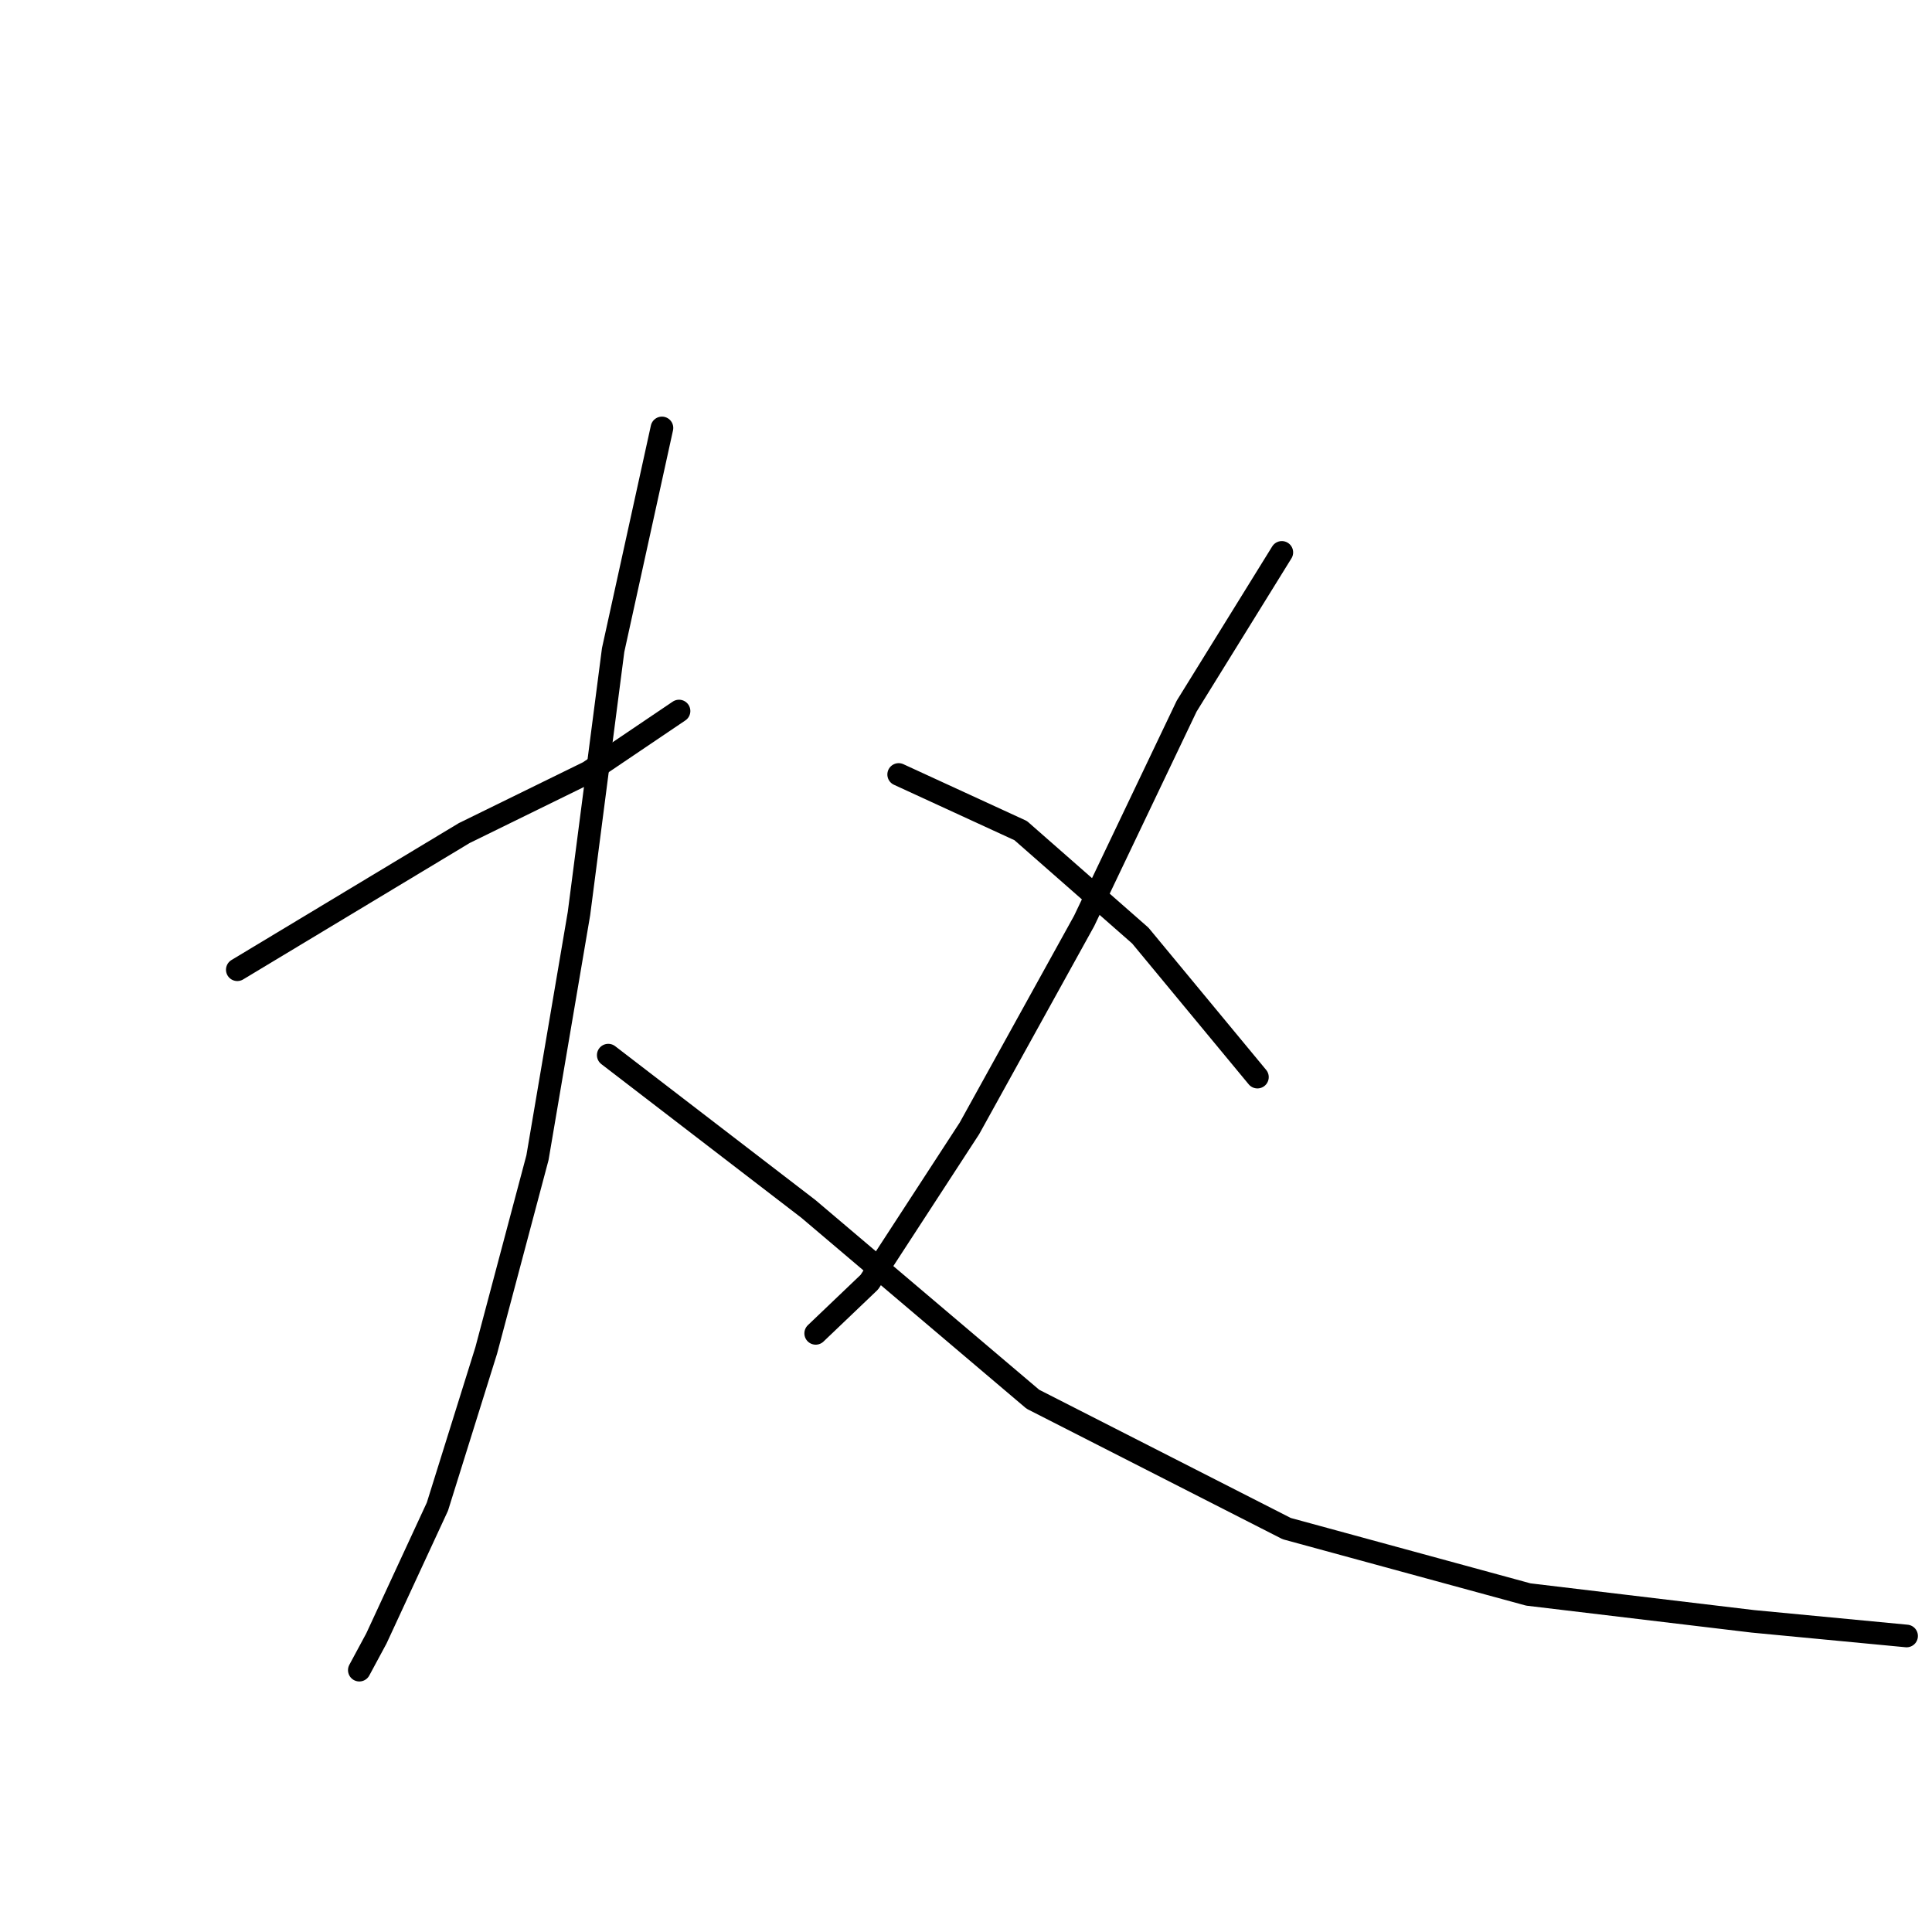 <?xml version="1.0" standalone="no"?>
    <svg width="256" height="256" xmlns="http://www.w3.org/2000/svg" version="1.1">
    <polyline stroke="black" stroke-width="3" stroke-linecap="round" fill="transparent" stroke-linejoin="round" points="31.444 128.494 61.518 110.384 78.01 102.3 89.975 94.216 89.975 94.216 " />
        <polyline stroke="black" stroke-width="3" stroke-linecap="round" fill="transparent" stroke-linejoin="round" points="87.711 56.704 81.244 86.131 76.716 121.056 71.219 153.394 64.428 178.94 57.96 199.636 49.876 217.099 47.612 221.303 47.612 221.303 " />
        <polyline stroke="black" stroke-width="3" stroke-linecap="round" fill="transparent" stroke-linejoin="round" points="80.597 139.812 107.114 160.184 136.864 185.408 170.496 202.547 202.51 211.278 232.261 214.835 252.633 216.775 252.633 216.775 " />
        <polyline stroke="black" stroke-width="3" stroke-linecap="round" fill="transparent" stroke-linejoin="round" points="169.849 73.196 157.237 93.569 143.655 122.026 128.457 149.513 115.198 169.886 108.084 176.677 108.084 176.677 " />
        <polyline stroke="black" stroke-width="3" stroke-linecap="round" fill="transparent" stroke-linejoin="round" points="119.079 102.623 135.248 110.061 151.093 123.966 166.615 142.722 166.615 142.722 " />
        </svg>